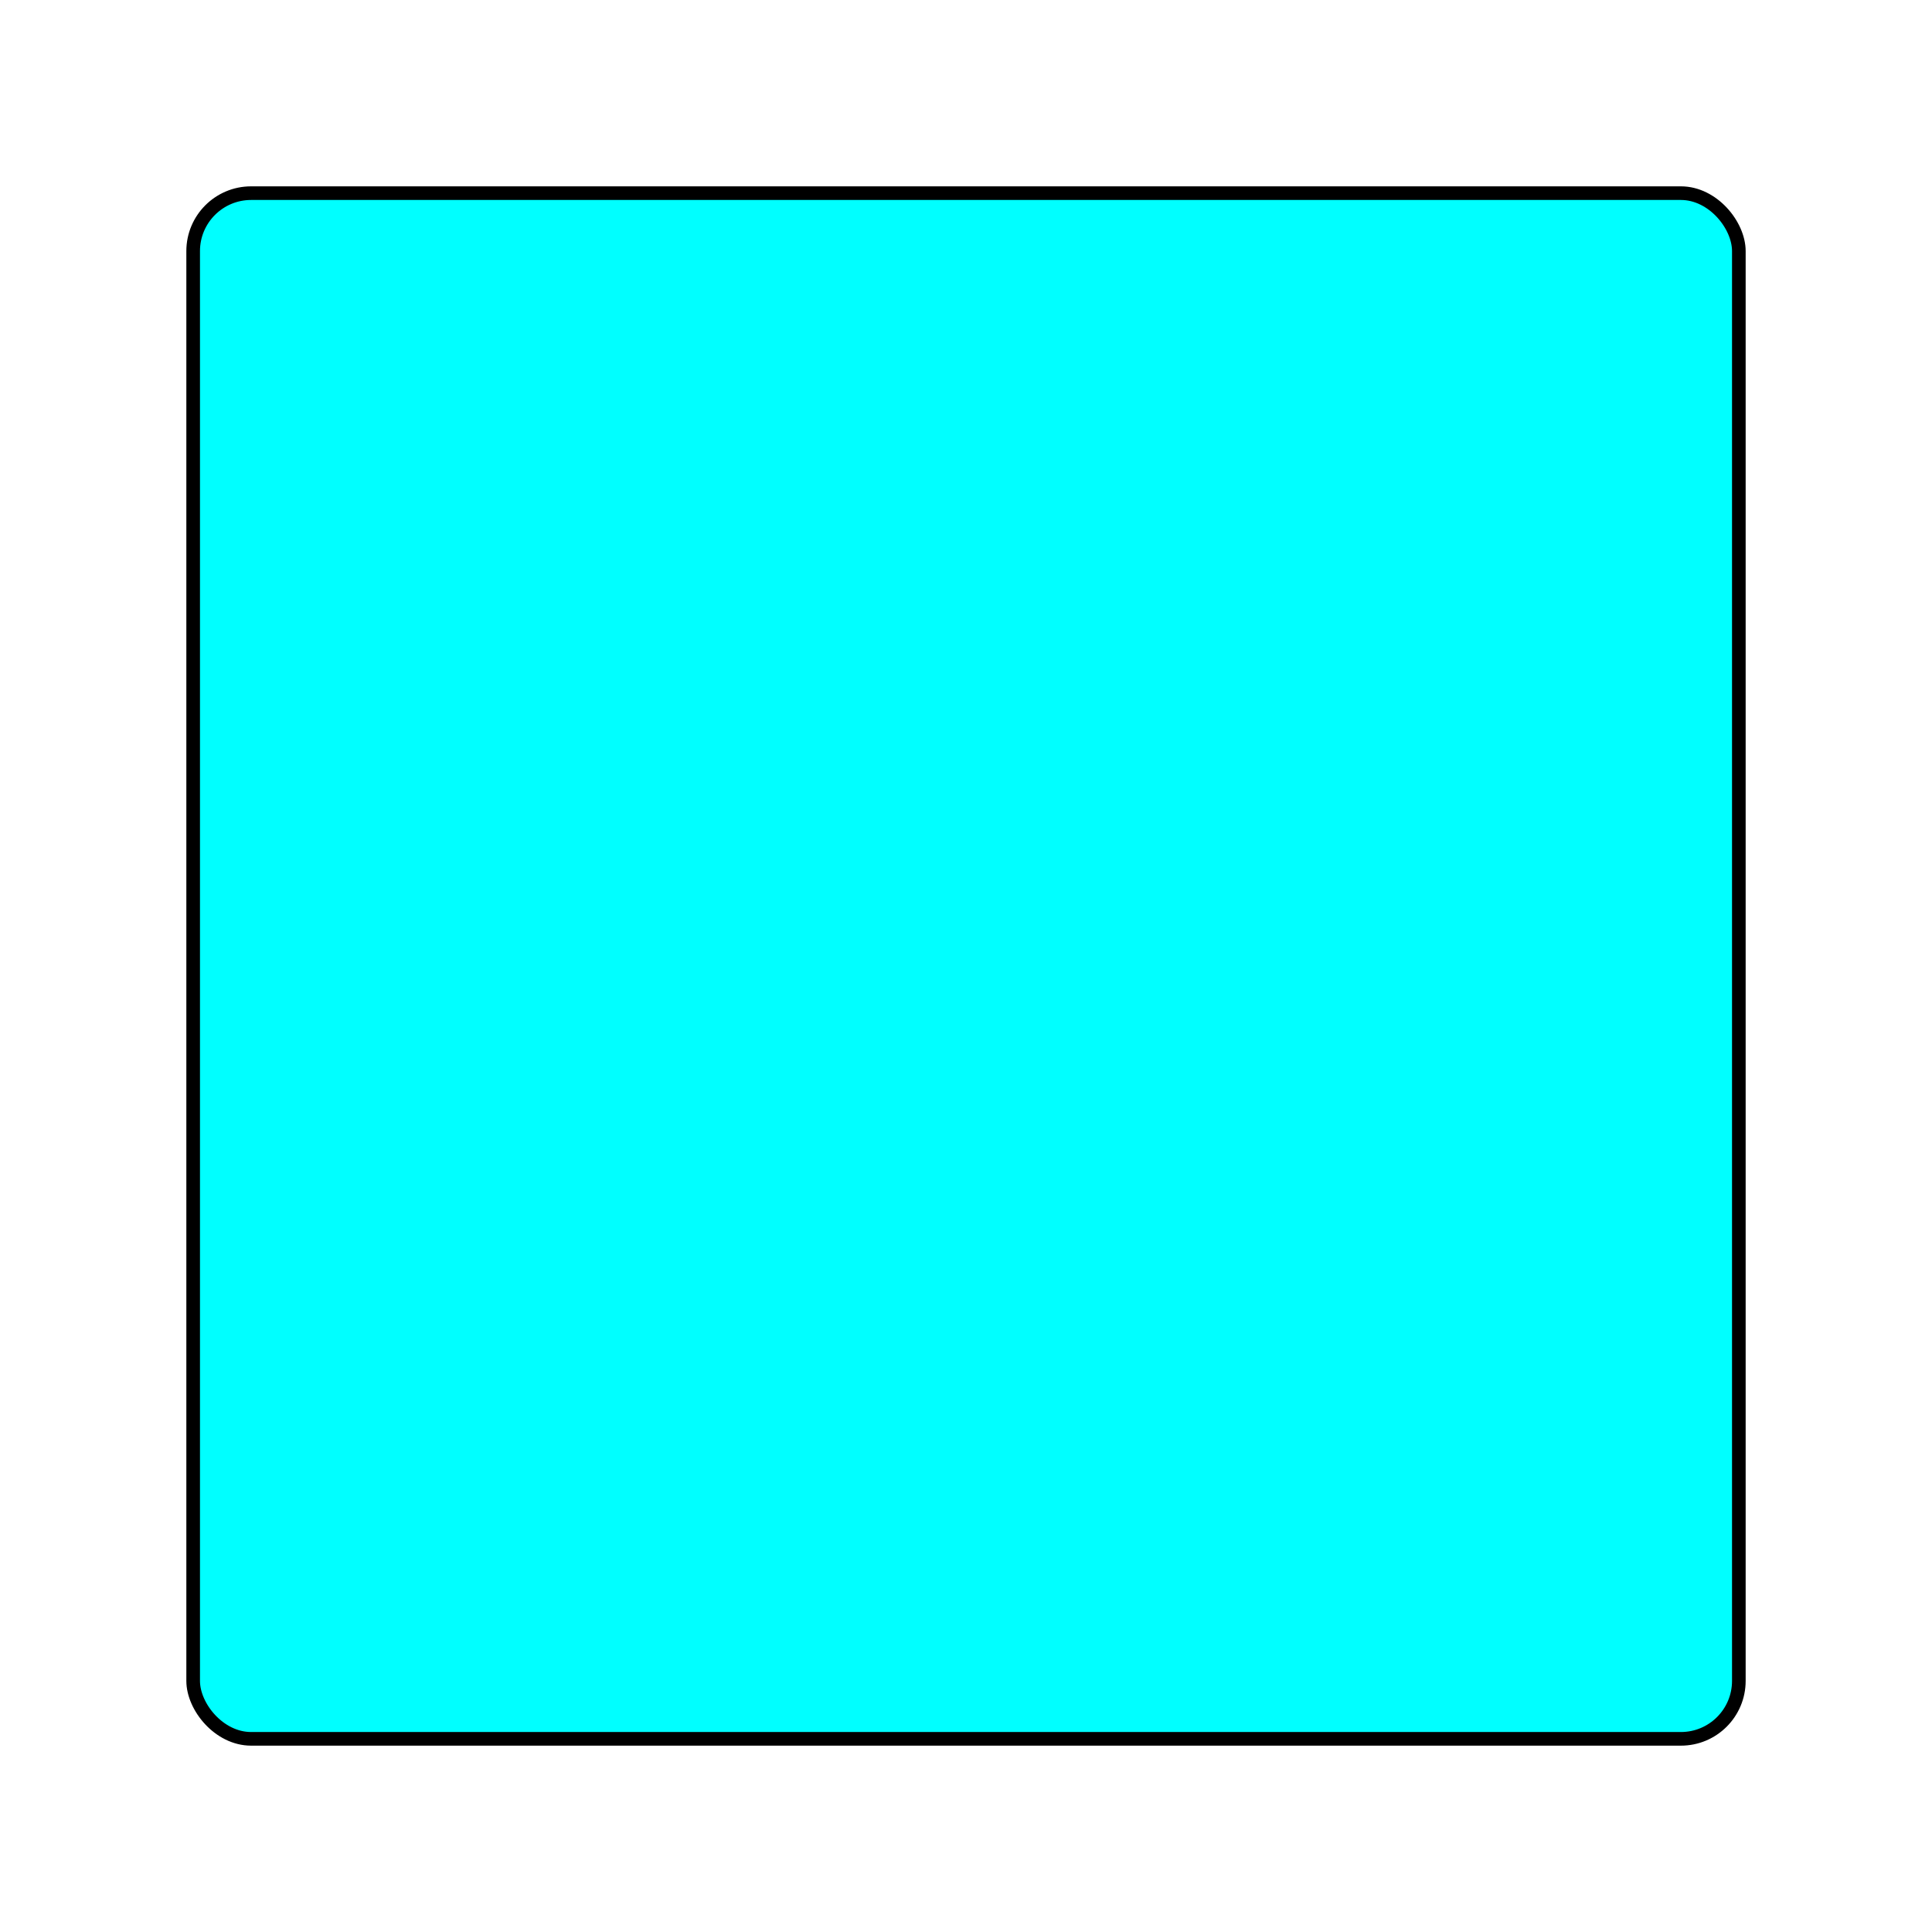 <svg id="Livello_1" data-name="Livello 1" xmlns="http://www.w3.org/2000/svg" viewBox="0 0 141.73 141.73"><defs><style>.cls-1{fill:aqua;}.cls-2{fill:none;stroke:#000;stroke-miterlimit:10;}</style></defs><title>Risorsa 2</title><rect class="cls-1" x="14.17" y="14.17" width="113.39" height="113.39" rx="4.25" ry="4.25"/><rect class="cls-2" x="14.17" y="14.17" width="113.39" height="113.39" rx="4.25" ry="4.25"/></svg>